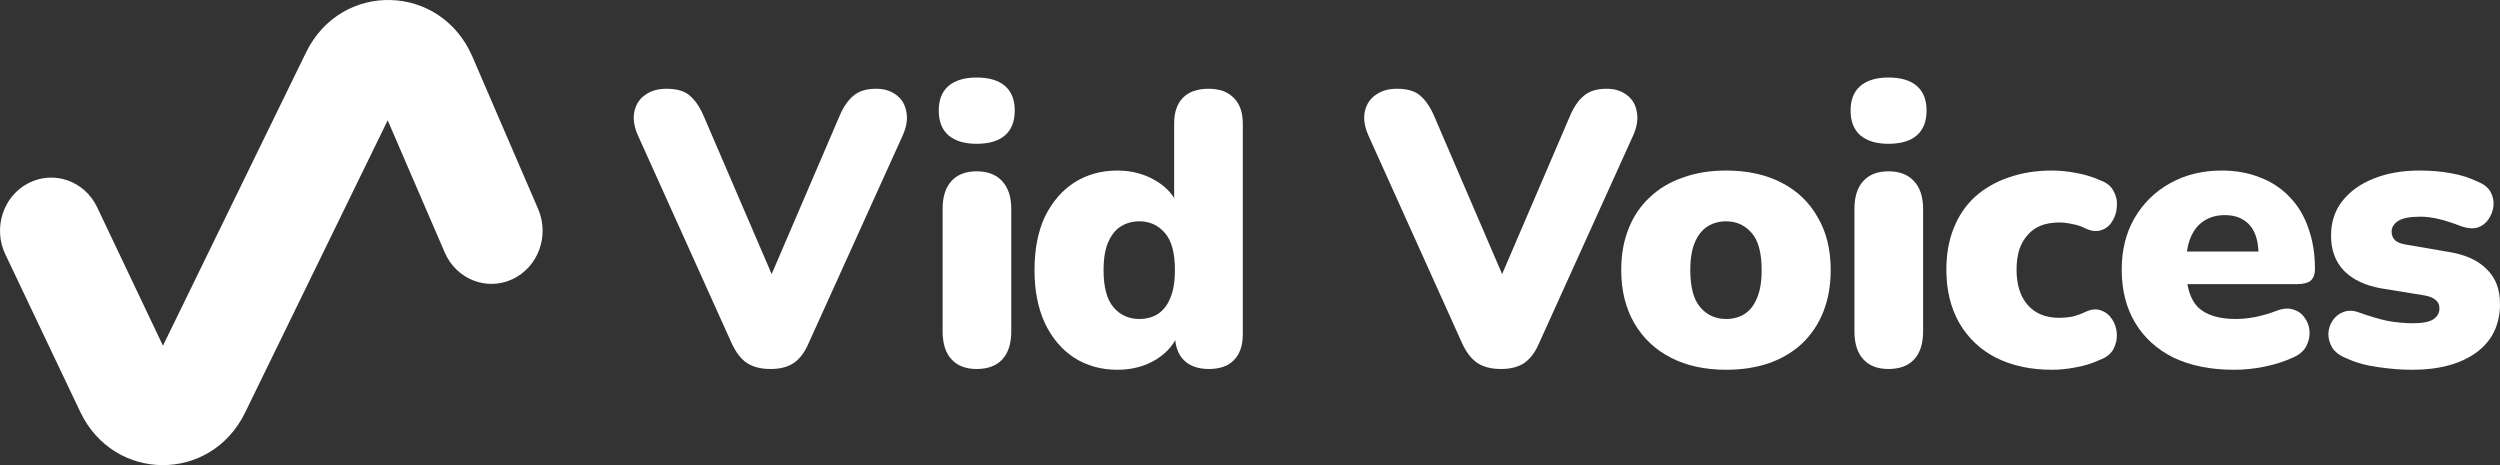 <svg width="129" height="24" viewBox="0 0 129 24" fill="none" xmlns="http://www.w3.org/2000/svg">
<rect x="0" y="0" width="129" height="24" fill="#333333" stroke="none"/>
<path d="M124.482 19.08C123.898 19.08 123.301 19.033 122.69 18.94C122.093 18.86 121.549 18.707 121.058 18.48C120.726 18.347 120.488 18.167 120.342 17.94C120.209 17.713 120.143 17.473 120.143 17.22C120.156 16.967 120.229 16.74 120.362 16.54C120.507 16.327 120.693 16.18 120.919 16.1C121.158 16.007 121.423 16.013 121.715 16.12C122.272 16.32 122.77 16.467 123.208 16.56C123.659 16.64 124.09 16.68 124.502 16.68C124.993 16.68 125.344 16.613 125.557 16.48C125.769 16.333 125.875 16.147 125.875 15.92C125.875 15.72 125.802 15.567 125.656 15.46C125.523 15.353 125.331 15.28 125.079 15.24L122.869 14.88C122.047 14.733 121.41 14.433 120.959 13.98C120.507 13.513 120.282 12.907 120.282 12.16C120.282 11.467 120.474 10.873 120.859 10.38C121.257 9.873 121.795 9.487 122.471 9.22C123.161 8.94 123.951 8.8 124.84 8.8C125.437 8.8 125.981 8.847 126.472 8.94C126.963 9.02 127.441 9.173 127.905 9.4C128.197 9.52 128.403 9.693 128.522 9.92C128.642 10.147 128.688 10.387 128.662 10.64C128.635 10.88 128.549 11.107 128.403 11.32C128.27 11.52 128.084 11.66 127.845 11.74C127.607 11.807 127.328 11.787 127.01 11.68C126.572 11.507 126.18 11.38 125.835 11.3C125.503 11.22 125.192 11.18 124.9 11.18C124.356 11.18 123.971 11.253 123.745 11.4C123.52 11.547 123.407 11.733 123.407 11.96C123.407 12.133 123.467 12.28 123.586 12.4C123.705 12.507 123.891 12.58 124.143 12.62L126.353 13C127.202 13.133 127.852 13.427 128.303 13.88C128.768 14.32 129 14.92 129 15.68C129 16.76 128.589 17.6 127.766 18.2C126.943 18.787 125.848 19.08 124.482 19.08Z" fill="white"/>
<path d="M115.273 19.08C114.078 19.08 113.043 18.873 112.168 18.46C111.305 18.033 110.642 17.433 110.177 16.66C109.713 15.887 109.48 14.973 109.48 13.92C109.48 12.907 109.699 12.02 110.137 11.26C110.588 10.487 111.199 9.887 111.968 9.46C112.751 9.02 113.64 8.8 114.636 8.8C115.365 8.8 116.029 8.92 116.626 9.16C117.223 9.387 117.734 9.727 118.159 10.18C118.583 10.62 118.902 11.153 119.114 11.78C119.34 12.407 119.452 13.107 119.452 13.88C119.452 14.147 119.379 14.347 119.234 14.48C119.088 14.6 118.855 14.66 118.537 14.66H112.446V12.98H116.865L116.546 13.24C116.546 12.747 116.48 12.347 116.347 12.04C116.215 11.733 116.016 11.5 115.75 11.34C115.498 11.18 115.18 11.1 114.795 11.1C114.384 11.1 114.025 11.2 113.72 11.4C113.428 11.587 113.203 11.867 113.043 12.24C112.884 12.613 112.804 13.08 112.804 13.64V13.82C112.804 14.767 113.01 15.447 113.421 15.86C113.846 16.26 114.496 16.46 115.372 16.46C115.664 16.46 115.996 16.427 116.367 16.36C116.752 16.28 117.117 16.173 117.462 16.04C117.807 15.907 118.106 15.887 118.358 15.98C118.61 16.06 118.802 16.207 118.935 16.42C119.081 16.62 119.161 16.853 119.174 17.12C119.187 17.373 119.127 17.627 118.995 17.88C118.862 18.12 118.643 18.307 118.338 18.44C117.873 18.653 117.376 18.813 116.845 18.92C116.328 19.027 115.803 19.08 115.273 19.08Z" fill="white"/>
<path d="M105.885 19.08C104.784 19.08 103.822 18.873 102.999 18.46C102.19 18.047 101.56 17.453 101.108 16.68C100.657 15.893 100.432 14.973 100.432 13.92C100.432 13.12 100.558 12.407 100.81 11.78C101.062 11.14 101.427 10.6 101.905 10.16C102.396 9.72 102.973 9.387 103.636 9.16C104.313 8.92 105.063 8.8 105.885 8.8C106.27 8.8 106.675 8.84 107.1 8.92C107.524 8.987 107.962 9.12 108.413 9.32C108.732 9.44 108.951 9.627 109.07 9.88C109.203 10.12 109.256 10.38 109.229 10.66C109.216 10.94 109.136 11.193 108.99 11.42C108.858 11.647 108.665 11.8 108.413 11.88C108.174 11.96 107.902 11.927 107.597 11.78C107.385 11.673 107.159 11.6 106.92 11.56C106.695 11.507 106.476 11.48 106.264 11.48C105.905 11.48 105.587 11.533 105.308 11.64C105.043 11.747 104.817 11.907 104.631 12.12C104.446 12.32 104.3 12.573 104.194 12.88C104.101 13.187 104.054 13.533 104.054 13.92C104.054 14.693 104.247 15.3 104.631 15.74C105.016 16.18 105.56 16.4 106.264 16.4C106.476 16.4 106.695 16.38 106.92 16.34C107.146 16.287 107.372 16.207 107.597 16.1C107.902 15.953 108.174 15.927 108.413 16.02C108.652 16.1 108.844 16.253 108.99 16.48C109.136 16.707 109.216 16.96 109.229 17.24C109.243 17.507 109.183 17.767 109.05 18.02C108.917 18.26 108.692 18.44 108.373 18.56C107.936 18.76 107.504 18.893 107.08 18.96C106.668 19.04 106.27 19.08 105.885 19.08Z" fill="white"/>
<path d="M97.441 19.04C96.883 19.04 96.452 18.873 96.147 18.54C95.842 18.207 95.689 17.727 95.689 17.1V10.78C95.689 10.153 95.842 9.673 96.147 9.34C96.452 9.007 96.883 8.84 97.441 8.84C98.011 8.84 98.449 9.007 98.754 9.34C99.073 9.673 99.232 10.153 99.232 10.78V17.1C99.232 17.727 99.08 18.207 98.774 18.54C98.469 18.873 98.025 19.04 97.441 19.04ZM97.441 7.42C96.817 7.42 96.333 7.273 95.988 6.98C95.656 6.687 95.49 6.26 95.49 5.7C95.49 5.153 95.656 4.733 95.988 4.44C96.333 4.147 96.817 4 97.441 4C98.091 4 98.582 4.147 98.914 4.44C99.246 4.733 99.411 5.153 99.411 5.7C99.411 6.26 99.246 6.687 98.914 6.98C98.582 7.273 98.091 7.42 97.441 7.42Z" fill="white"/>
<path d="M89.07 19.08C87.982 19.08 87.033 18.873 86.224 18.46C85.414 18.047 84.784 17.453 84.333 16.68C83.882 15.907 83.656 14.993 83.656 13.94C83.656 13.14 83.782 12.427 84.034 11.8C84.287 11.16 84.651 10.62 85.129 10.18C85.607 9.727 86.177 9.387 86.841 9.16C87.504 8.92 88.248 8.8 89.07 8.8C90.158 8.8 91.107 9.007 91.916 9.42C92.726 9.833 93.35 10.427 93.787 11.2C94.239 11.96 94.464 12.873 94.464 13.94C94.464 14.727 94.338 15.44 94.086 16.08C93.834 16.72 93.469 17.267 92.991 17.72C92.527 18.16 91.956 18.5 91.279 18.74C90.616 18.967 89.88 19.08 89.07 19.08ZM89.07 16.46C89.428 16.46 89.747 16.373 90.026 16.2C90.304 16.013 90.516 15.74 90.662 15.38C90.822 15.007 90.901 14.527 90.901 13.94C90.901 13.047 90.729 12.407 90.384 12.02C90.039 11.62 89.601 11.42 89.07 11.42C88.712 11.42 88.393 11.507 88.115 11.68C87.836 11.853 87.617 12.127 87.458 12.5C87.299 12.86 87.219 13.34 87.219 13.94C87.219 14.82 87.392 15.46 87.737 15.86C88.082 16.26 88.526 16.46 89.07 16.46Z" fill="white"/>
<path d="M77.45 19.04C76.946 19.04 76.535 18.933 76.216 18.72C75.911 18.507 75.652 18.167 75.44 17.7L70.623 7.02C70.411 6.553 70.345 6.133 70.424 5.76C70.504 5.387 70.69 5.1 70.981 4.9C71.273 4.687 71.638 4.58 72.076 4.58C72.62 4.58 73.025 4.7 73.29 4.94C73.569 5.18 73.808 5.533 74.007 6L78.067 15.44H76.953L81.013 5.98C81.212 5.513 81.451 5.167 81.73 4.94C82.008 4.7 82.4 4.58 82.904 4.58C83.315 4.58 83.66 4.687 83.939 4.9C84.218 5.1 84.39 5.387 84.457 5.76C84.536 6.133 84.47 6.553 84.258 7.02L79.421 17.7C79.222 18.167 78.97 18.507 78.665 18.72C78.359 18.933 77.955 19.04 77.45 19.04Z" fill="white"/>
<path d="M57.66 19.08C56.824 19.08 56.081 18.873 55.431 18.46C54.794 18.047 54.29 17.453 53.918 16.68C53.56 15.907 53.381 14.993 53.381 13.94C53.381 12.86 53.56 11.94 53.918 11.18C54.29 10.42 54.794 9.833 55.431 9.42C56.081 9.007 56.824 8.8 57.66 8.8C58.39 8.8 59.047 8.973 59.631 9.32C60.215 9.667 60.606 10.113 60.805 10.66H60.586V6.38C60.586 5.793 60.739 5.347 61.044 5.04C61.349 4.733 61.787 4.58 62.358 4.58C62.915 4.58 63.346 4.733 63.651 5.04C63.97 5.347 64.129 5.793 64.129 6.38V17.24C64.129 17.827 63.977 18.273 63.671 18.58C63.379 18.887 62.948 19.04 62.377 19.04C61.82 19.04 61.389 18.887 61.084 18.58C60.779 18.273 60.626 17.827 60.626 17.24V16.1L60.845 17.08C60.659 17.68 60.268 18.167 59.671 18.54C59.087 18.9 58.417 19.08 57.66 19.08ZM58.795 16.46C59.153 16.46 59.471 16.373 59.75 16.2C60.029 16.013 60.241 15.74 60.387 15.38C60.546 15.007 60.626 14.527 60.626 13.94C60.626 13.047 60.453 12.407 60.108 12.02C59.764 11.62 59.326 11.42 58.795 11.42C58.437 11.42 58.118 11.507 57.839 11.68C57.561 11.853 57.342 12.127 57.183 12.5C57.023 12.86 56.944 13.34 56.944 13.94C56.944 14.82 57.116 15.46 57.461 15.86C57.806 16.26 58.251 16.46 58.795 16.46Z" fill="white"/>
<path d="M50.39 19.04C49.833 19.04 49.401 18.873 49.096 18.54C48.791 18.207 48.639 17.727 48.639 17.1V10.78C48.639 10.153 48.791 9.673 49.096 9.34C49.401 9.007 49.833 8.84 50.39 8.84C50.961 8.84 51.398 9.007 51.704 9.34C52.022 9.673 52.181 10.153 52.181 10.78V17.1C52.181 17.727 52.029 18.207 51.724 18.54C51.418 18.873 50.974 19.04 50.39 19.04ZM50.39 7.42C49.766 7.42 49.282 7.273 48.937 6.98C48.605 6.687 48.44 6.26 48.44 5.7C48.44 5.153 48.605 4.733 48.937 4.44C49.282 4.147 49.766 4 50.39 4C51.04 4 51.531 4.147 51.863 4.44C52.195 4.733 52.361 5.153 52.361 5.7C52.361 6.26 52.195 6.687 51.863 6.98C51.531 7.273 51.04 7.42 50.39 7.42Z" fill="white"/>
<path d="M39.759 19.04C39.255 19.04 38.843 18.933 38.525 18.72C38.22 18.507 37.961 18.167 37.749 17.7L32.932 7.02C32.719 6.553 32.653 6.133 32.733 5.76C32.812 5.387 32.998 5.1 33.29 4.9C33.582 4.687 33.947 4.58 34.385 4.58C34.929 4.58 35.334 4.7 35.599 4.94C35.878 5.18 36.117 5.533 36.316 6L40.376 15.44H39.261L43.322 5.98C43.521 5.513 43.76 5.167 44.038 4.94C44.317 4.7 44.708 4.58 45.213 4.58C45.624 4.58 45.969 4.687 46.248 4.9C46.526 5.1 46.699 5.387 46.765 5.76C46.845 6.133 46.779 6.553 46.566 7.02L41.729 17.7C41.53 18.167 41.278 18.507 40.973 18.72C40.668 18.933 40.263 19.04 39.759 19.04Z" fill="white"/>
<path fill-rule="evenodd" clip-rule="evenodd" d="M20.005 6.209L22.948 13.027C23.544 14.409 25.107 15.027 26.438 14.408C27.769 13.789 28.365 12.166 27.768 10.784L24.373 2.917C22.737 -0.872 17.6 -0.999 15.792 2.705L8.408 17.838L5.011 10.692C4.365 9.334 2.781 8.777 1.473 9.447C0.165 10.117 -0.372 11.761 0.273 13.119L4.139 21.249C5.872 24.896 10.873 24.923 12.644 21.295L20.005 6.209Z" fill="white"/>
</svg>
